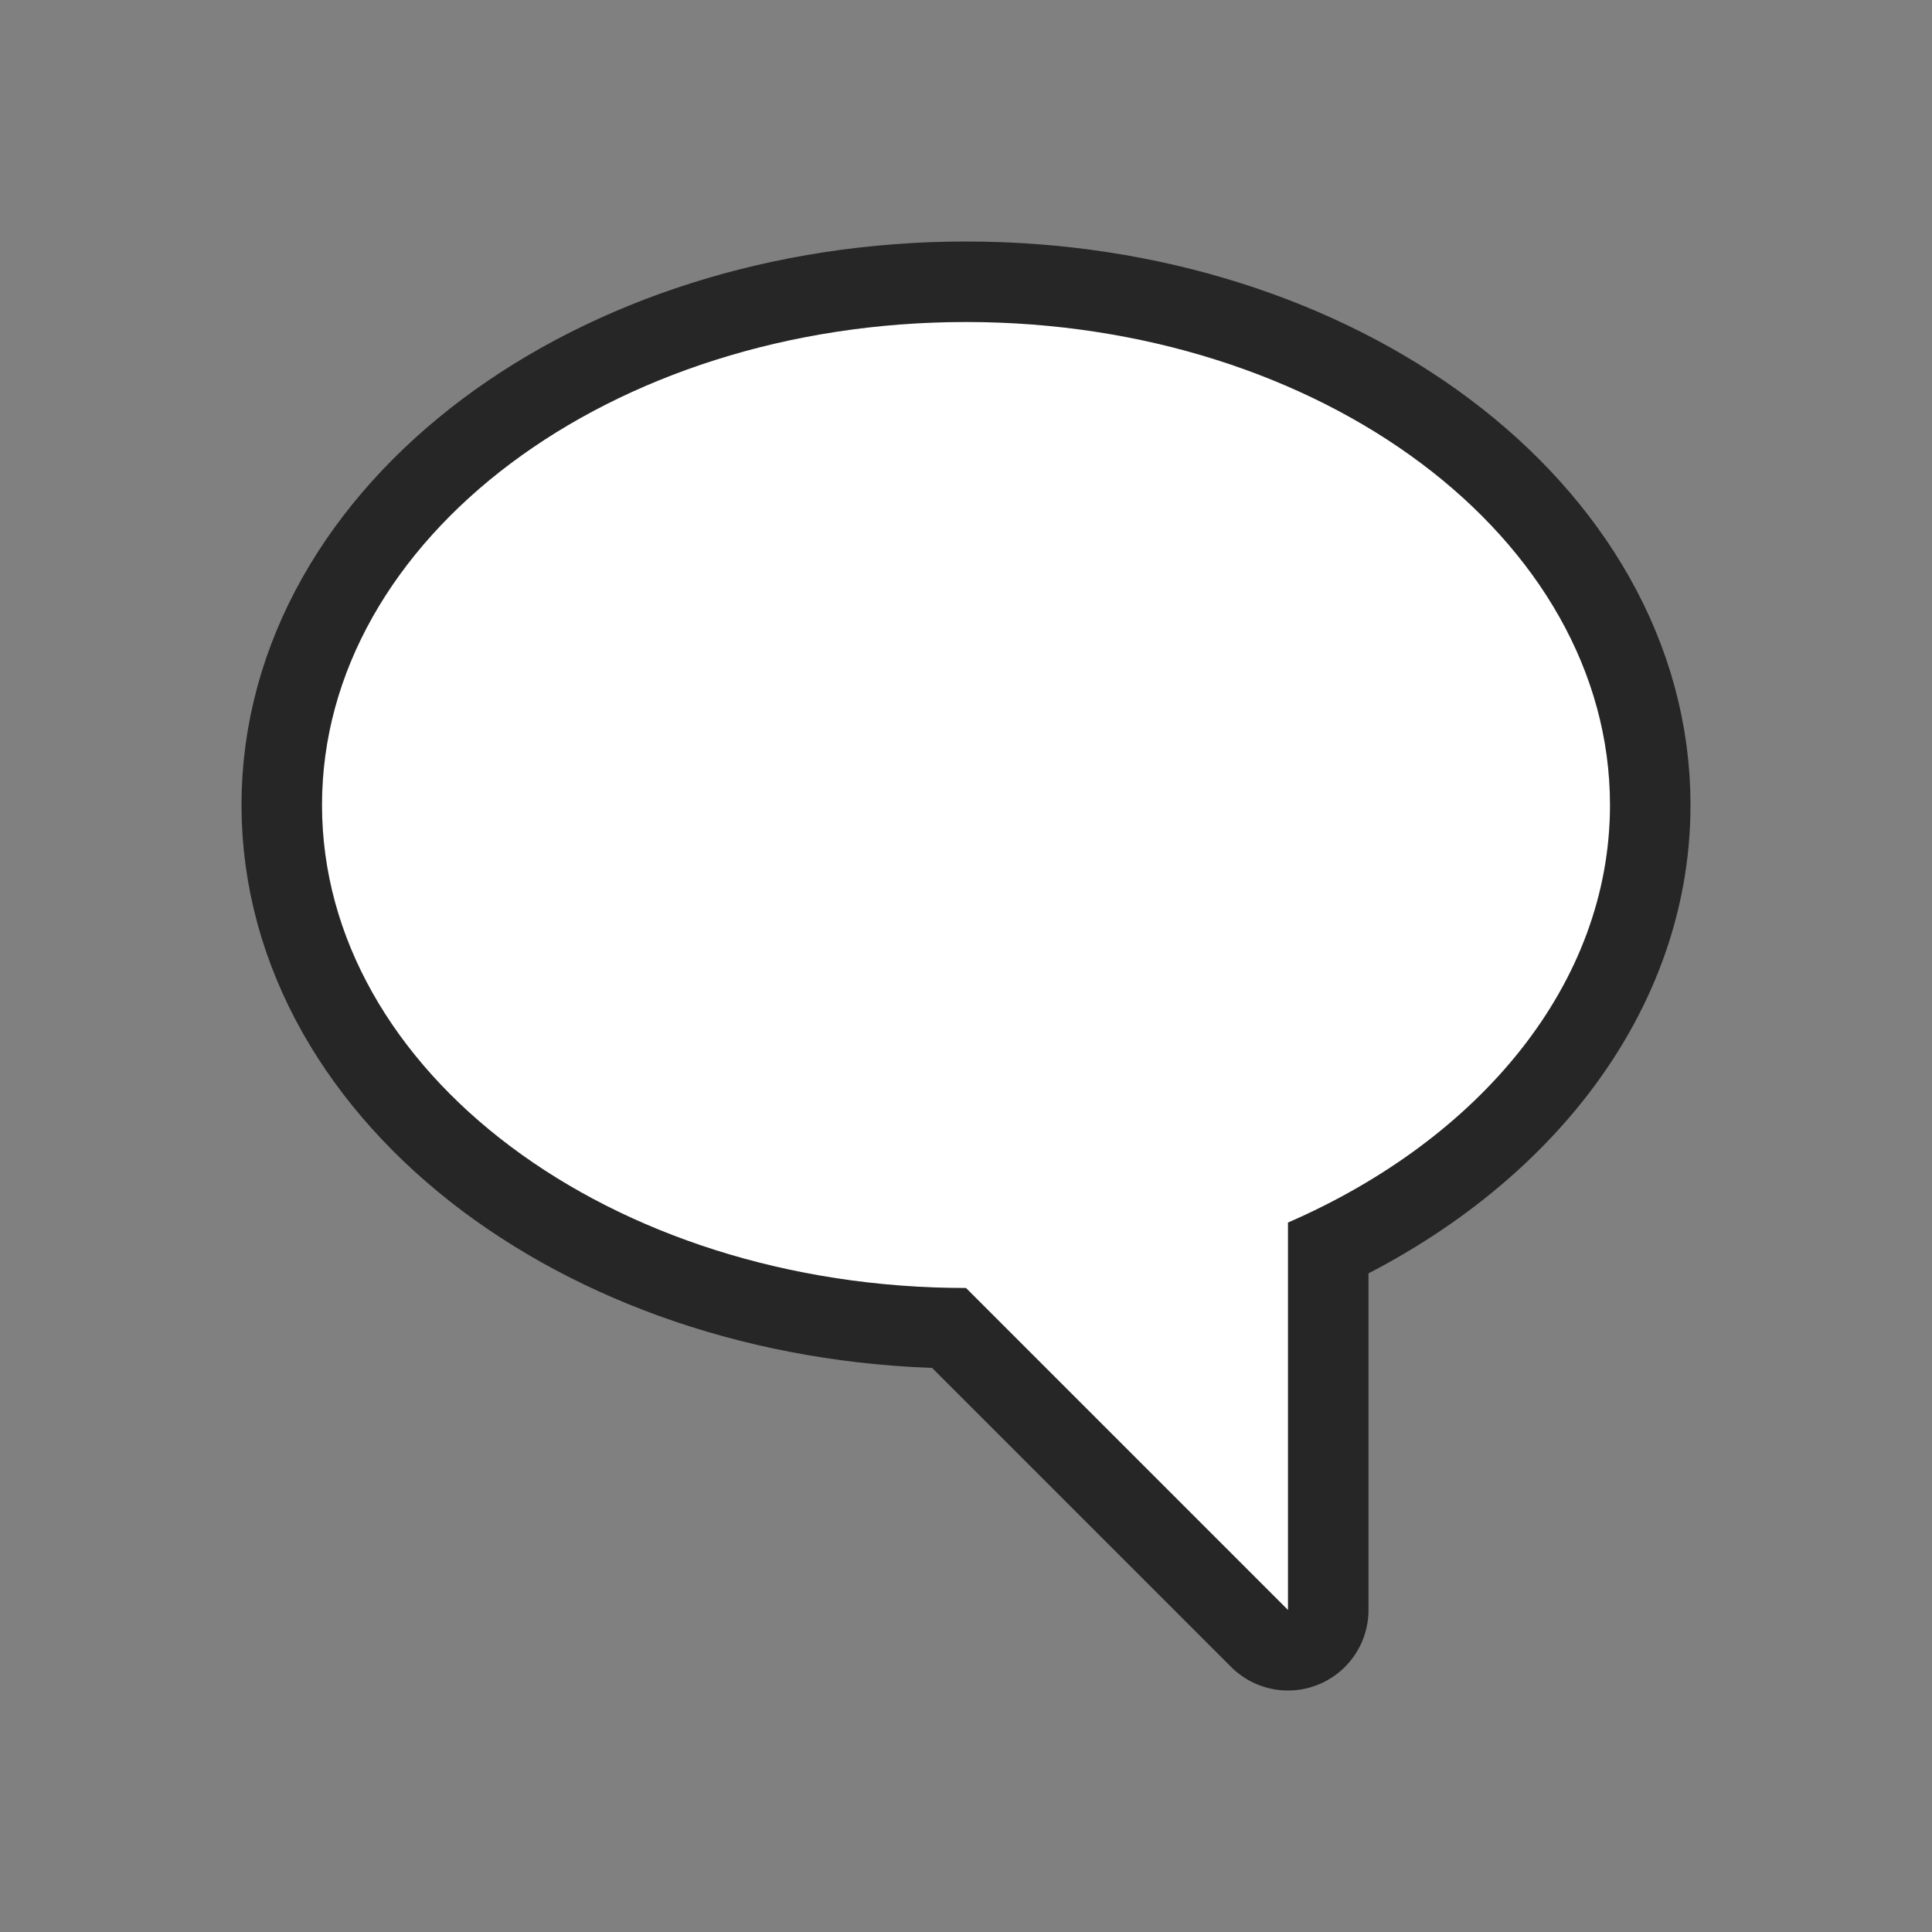 <svg xmlns="http://www.w3.org/2000/svg" viewBox="0 0 24 24"><rect x="0" y="0" width="24" height="24" fill="#808080" stroke="none"/><path d="M12 4c-4.418 0-8 2.686-8 6s3.582 6 8 6l4 4v-4.813c2.387-1.038 4-2.969 4-5.187 0-3.314-3.582-6-8-6z" stroke="#000" opacity=".7" stroke-width="2" stroke-linejoin="round"/><path d="M12 4c-4.418 0-8 2.686-8 6s3.582 6 8 6l4 4v-4.813c2.387-1.038 4-2.969 4-5.187 0-3.314-3.582-6-8-6z" fill="#fff"/></svg>